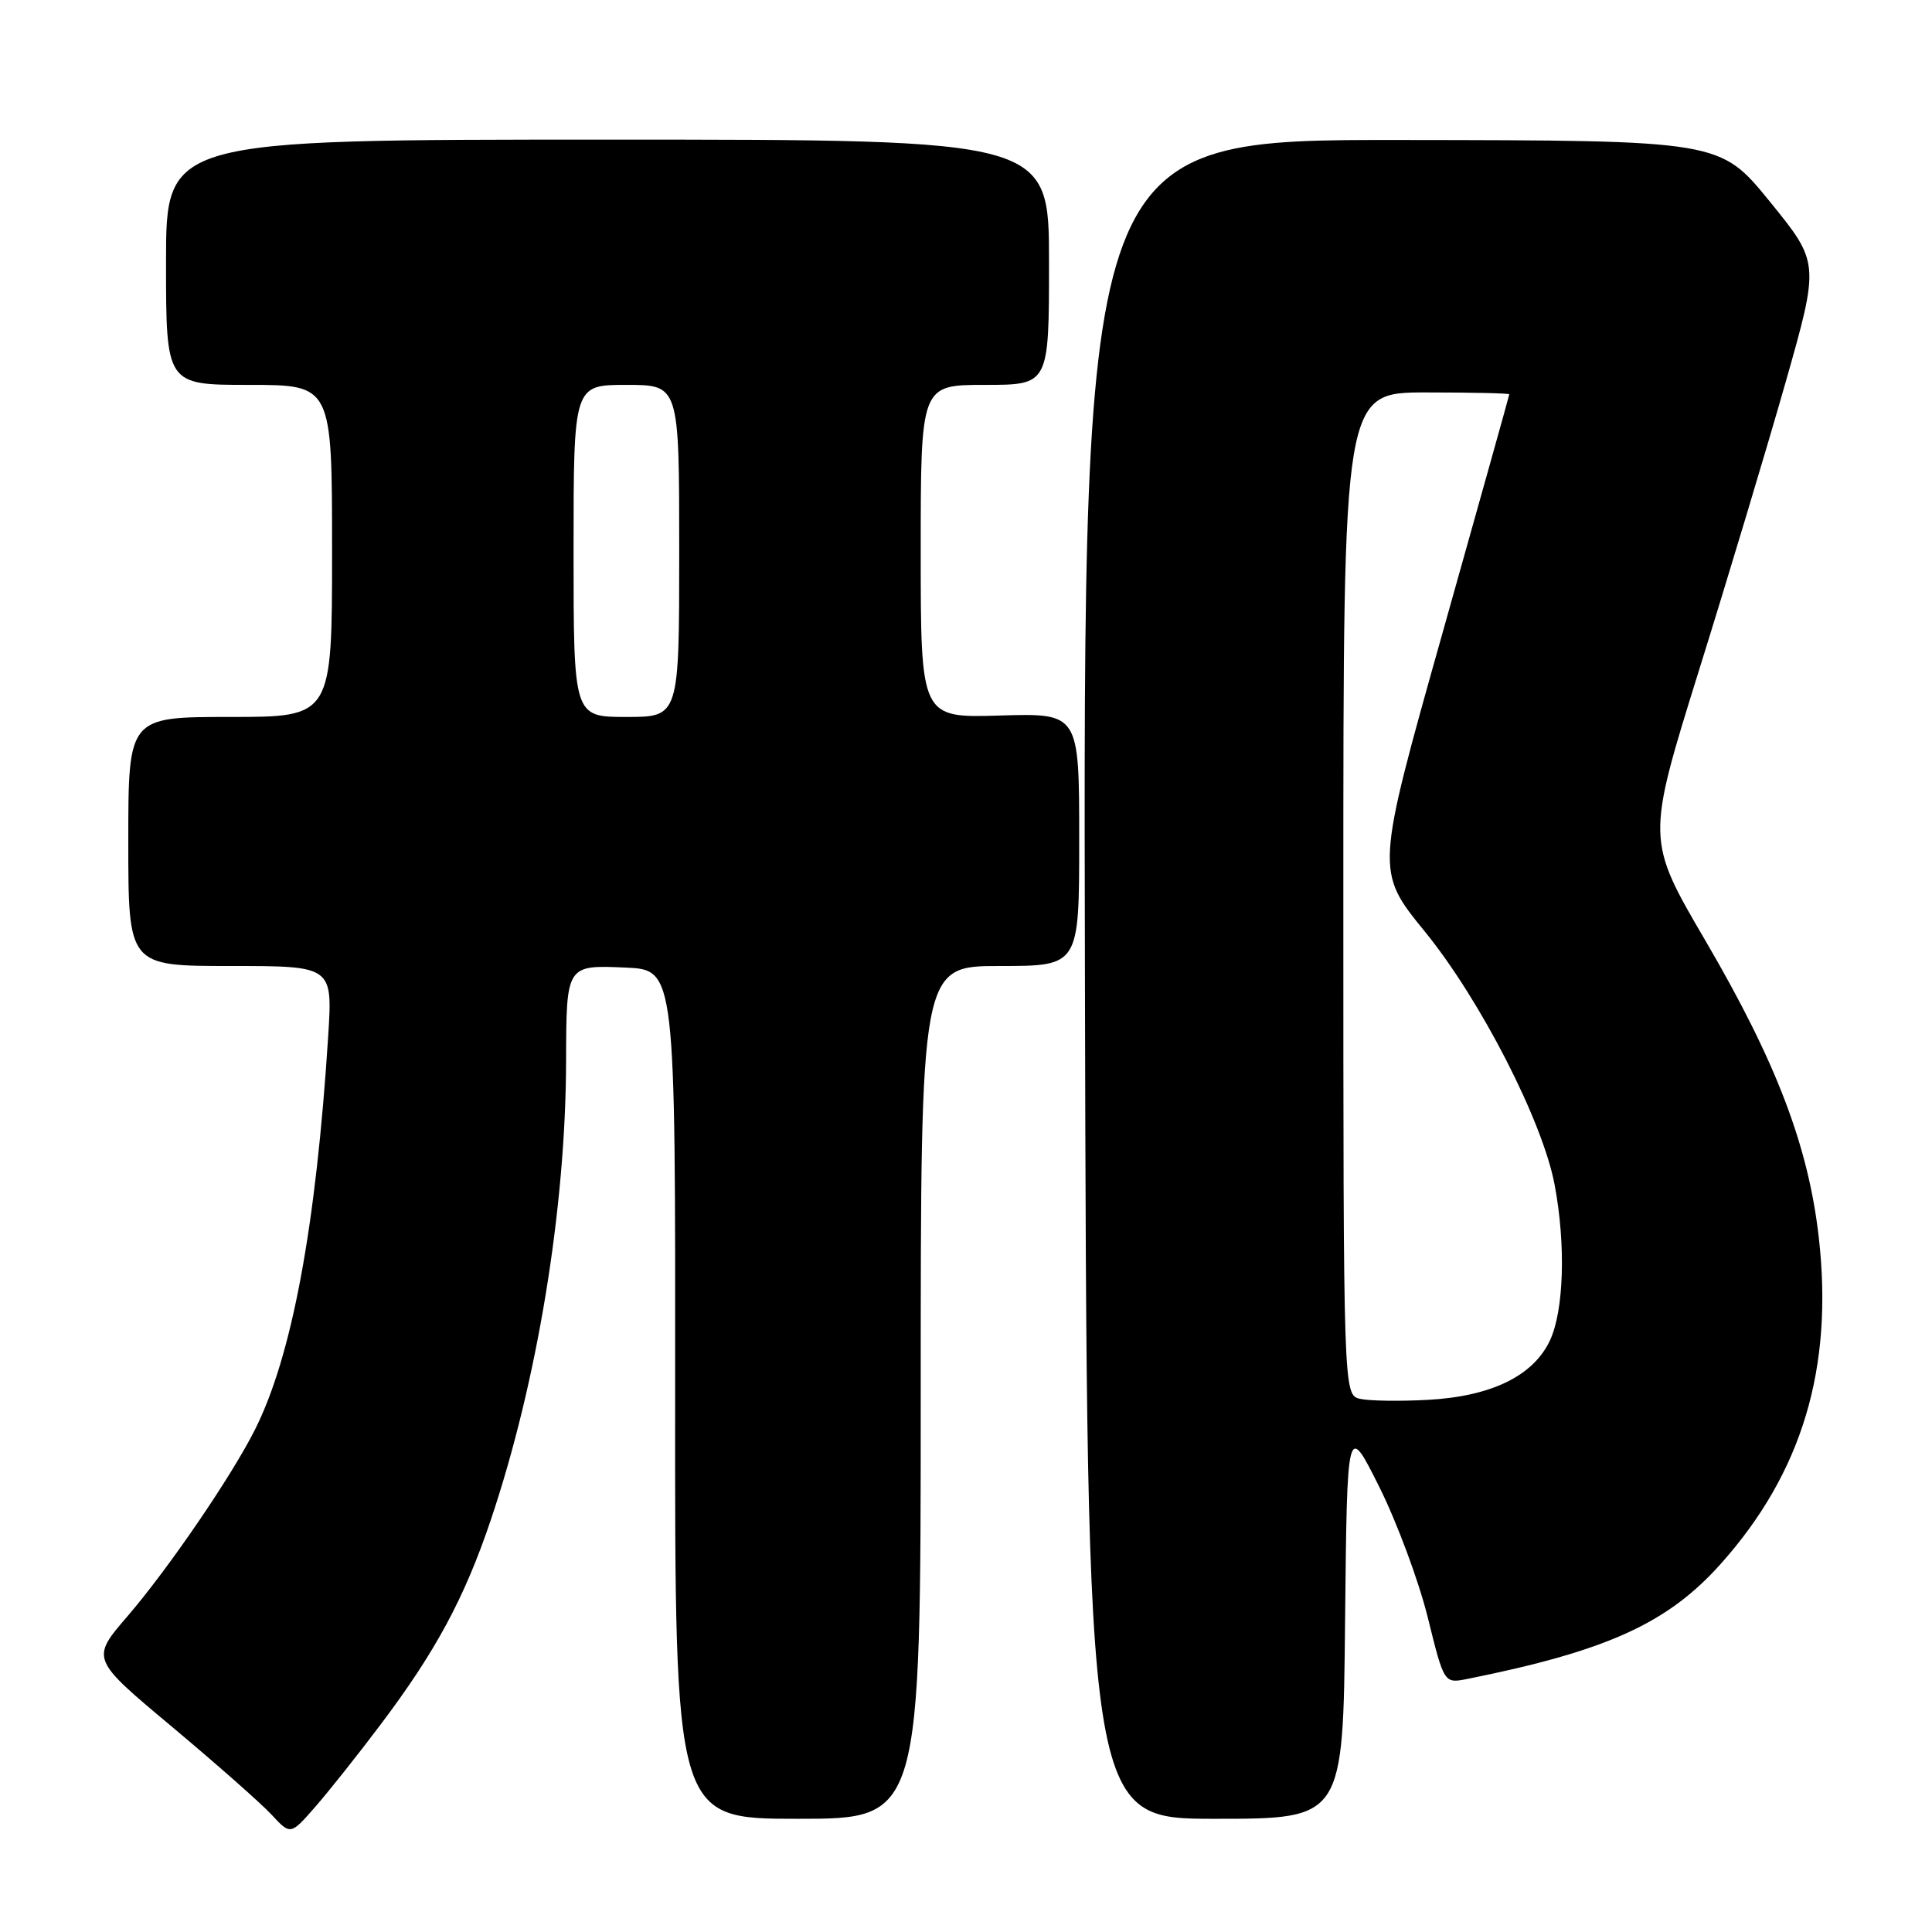 <?xml version="1.0" encoding="UTF-8" standalone="no"?>
<!DOCTYPE svg PUBLIC "-//W3C//DTD SVG 1.1//EN" "http://www.w3.org/Graphics/SVG/1.1/DTD/svg11.dtd" >
<svg xmlns="http://www.w3.org/2000/svg" xmlns:xlink="http://www.w3.org/1999/xlink" version="1.1" viewBox="0 0 256 256">
 <g >
 <path fill="currentColor"
d=" M 50.44 228.50 C 57.72 218.84 61.52 211.79 64.99 201.53 C 71.18 183.21 74.98 160.10 75.01 140.50 C 75.04 127.87 75.04 127.86 82.88 128.21 C 89.50 128.50 89.50 128.50 89.46 184.75 C 89.42 241.00 89.42 241.00 105.71 241.00 C 122.00 241.00 122.00 241.00 122.00 184.50 C 122.00 128.00 122.00 128.00 132.50 128.00 C 143.00 128.00 143.00 128.00 143.00 111.25 C 143.00 94.50 143.00 94.50 132.50 94.81 C 122.00 95.13 122.00 95.13 122.00 73.06 C 122.00 51.00 122.00 51.00 130.50 51.00 C 139.00 51.00 139.00 51.00 139.00 34.75 C 139.00 18.50 139.00 18.50 80.50 18.50 C 22.00 18.50 22.00 18.50 22.00 34.75 C 22.00 51.00 22.00 51.00 33.00 51.00 C 44.00 51.00 44.00 51.00 44.00 73.00 C 44.00 95.00 44.00 95.00 30.50 95.00 C 17.00 95.00 17.00 95.00 17.00 111.50 C 17.00 128.00 17.00 128.00 30.54 128.00 C 44.07 128.00 44.07 128.00 43.49 137.25 C 41.88 162.55 38.68 179.75 33.75 189.50 C 30.62 195.71 22.27 207.91 16.90 214.15 C 12.03 219.81 12.03 219.81 22.77 228.79 C 28.67 233.73 34.62 238.98 36.00 240.47 C 38.50 243.17 38.50 243.17 41.84 239.34 C 43.67 237.23 47.55 232.35 50.44 228.50 Z  M 178.23 214.75 C 178.50 188.50 178.50 188.50 182.75 197.00 C 185.09 201.68 187.98 209.46 189.18 214.29 C 191.35 223.08 191.35 223.08 194.42 222.47 C 212.91 218.76 220.96 215.11 228.00 207.23 C 238.79 195.16 242.96 181.28 241.00 163.98 C 239.62 151.85 235.38 140.73 226.00 124.68 C 218.14 111.25 218.14 111.25 225.11 88.87 C 228.95 76.57 234.12 59.37 236.60 50.66 C 241.10 34.82 241.10 34.82 234.51 26.71 C 227.91 18.60 227.91 18.60 185.71 18.55 C 143.50 18.50 143.50 18.50 143.76 129.75 C 144.02 241.00 144.02 241.00 160.99 241.00 C 177.97 241.00 177.97 241.00 178.23 214.75 Z  M 76.00 73.00 C 76.00 51.00 76.00 51.00 83.00 51.00 C 90.00 51.00 90.00 51.00 90.00 73.00 C 90.00 95.00 90.00 95.00 83.00 95.00 C 76.00 95.00 76.00 95.00 76.00 73.00 Z  M 180.25 185.36 C 178.00 184.86 178.00 184.86 178.00 118.43 C 178.00 52.00 178.00 52.00 189.00 52.00 C 195.05 52.00 200.00 52.11 199.99 52.25 C 199.98 52.39 195.99 66.65 191.12 83.95 C 182.26 115.41 182.26 115.41 188.81 123.45 C 196.16 132.48 204.40 148.54 205.99 156.96 C 207.50 164.90 207.23 173.71 205.36 177.65 C 203.14 182.34 197.56 185.04 189.16 185.49 C 185.50 185.69 181.49 185.63 180.25 185.36 Z "/>
</g>
</svg>
